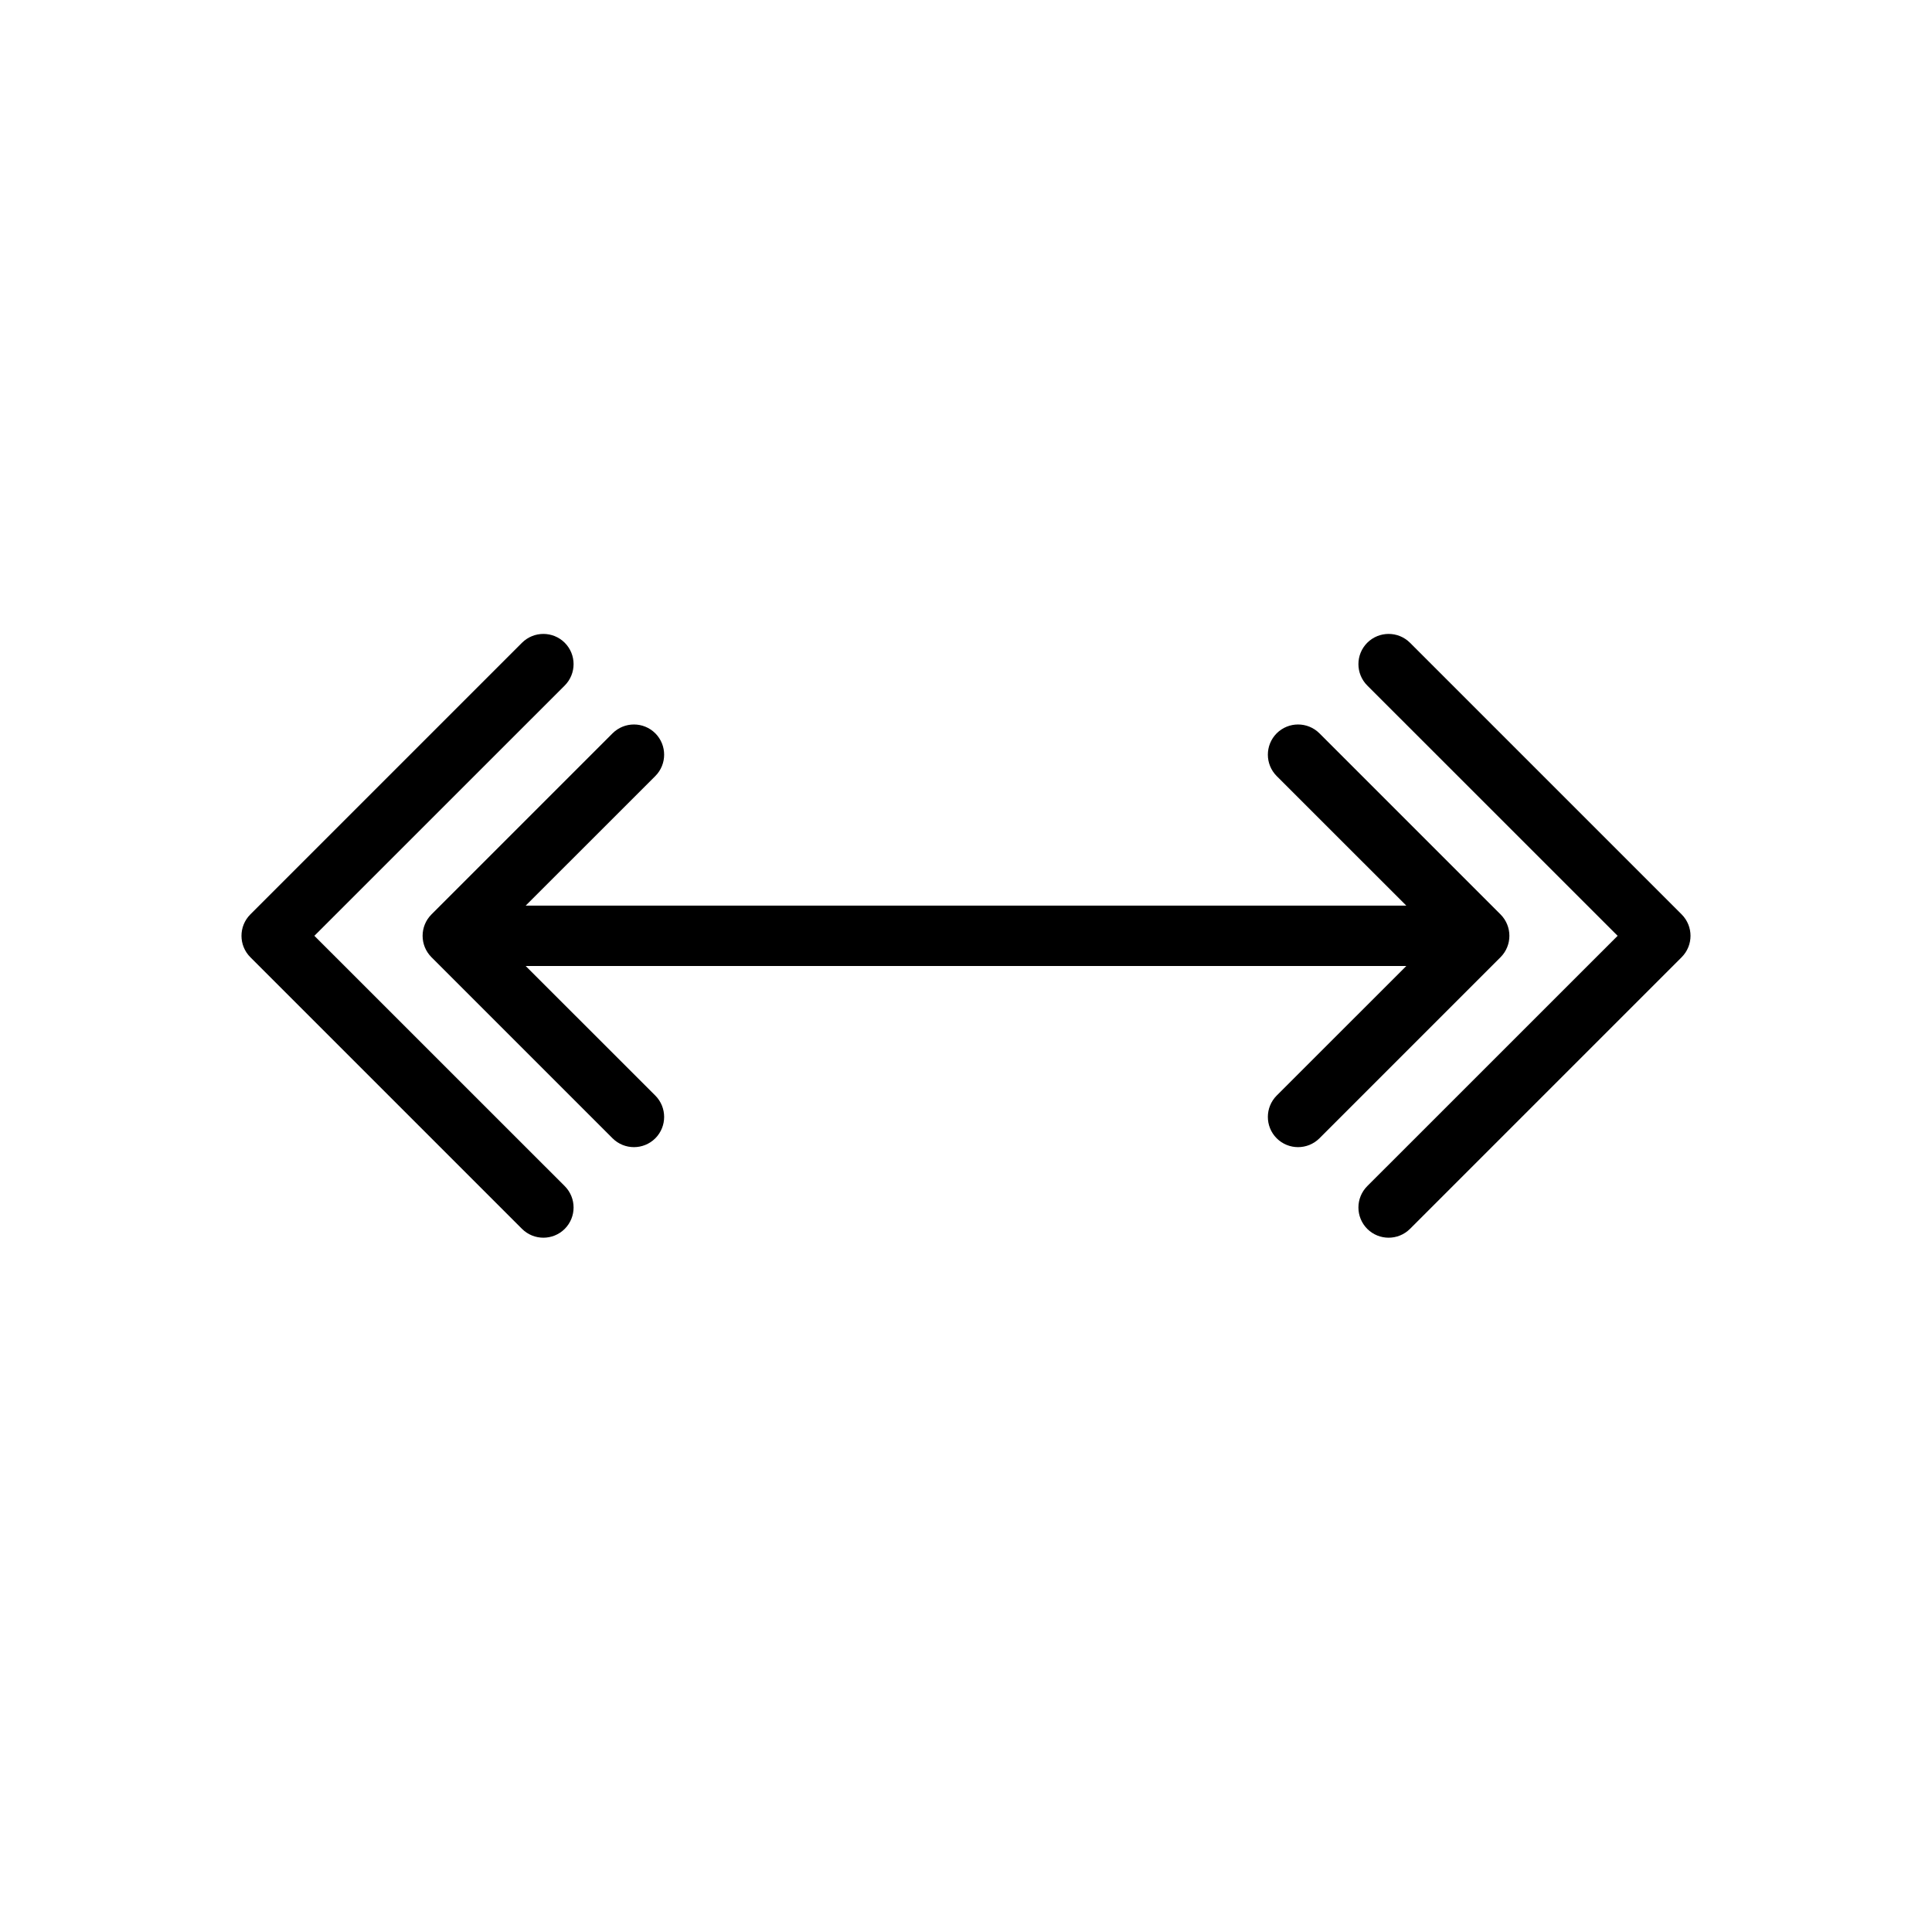 <svg width="32" height="32" viewBox="0 0 32 32" fill="none" xmlns="http://www.w3.org/2000/svg">
<g filter="url(#filter0_d_2399_5840)">
<path fill-rule="evenodd" clip-rule="evenodd" d="M7.939 9.939C8.525 9.354 9.475 9.354 10.061 9.939L11.561 11.439C12.146 12.025 12.146 12.975 11.561 13.561L11.121 14H20.879L20.439 13.561C19.854 12.975 19.854 12.025 20.439 11.439L21.939 9.939C22.525 9.354 23.475 9.354 24.061 9.939L28.561 14.439C29.146 15.025 29.146 15.975 28.561 16.561L24.061 21.061C23.475 21.646 22.525 21.646 21.939 21.061L20.439 19.561C19.854 18.975 19.854 18.025 20.439 17.439L20.879 17H11.121L11.561 17.439C12.146 18.025 12.146 18.975 11.561 19.561L10.061 21.061C9.475 21.646 8.525 21.646 7.939 21.061L3.439 16.561C2.854 15.975 2.854 15.025 3.439 14.439L7.939 9.939Z" fill="white"/>
</g>
<path fill-rule="evenodd" clip-rule="evenodd" d="M9.354 10.646C9.549 10.842 9.549 11.158 9.354 11.354L5.207 15.5L9.354 19.646C9.549 19.842 9.549 20.158 9.354 20.354C9.158 20.549 8.842 20.549 8.646 20.354L4.146 15.854C3.951 15.658 3.951 15.342 4.146 15.146L8.646 10.646C8.842 10.451 9.158 10.451 9.354 10.646ZM22.646 10.646C22.842 10.451 23.158 10.451 23.354 10.646L27.854 15.146C28.049 15.342 28.049 15.658 27.854 15.854L23.354 20.354C23.158 20.549 22.842 20.549 22.646 20.354C22.451 20.158 22.451 19.842 22.646 19.646L26.793 15.5L22.646 11.354C22.451 11.158 22.451 10.842 22.646 10.646ZM10.854 12.146C11.049 12.342 11.049 12.658 10.854 12.854L8.707 15H23.293L21.146 12.854C20.951 12.658 20.951 12.342 21.146 12.146C21.342 11.951 21.658 11.951 21.854 12.146L24.854 15.146C25.049 15.342 25.049 15.658 24.854 15.854L21.854 18.854C21.658 19.049 21.342 19.049 21.146 18.854C20.951 18.658 20.951 18.342 21.146 18.146L23.293 16H8.707L10.854 18.146C11.049 18.342 11.049 18.658 10.854 18.854C10.658 19.049 10.342 19.049 10.146 18.854L7.146 15.854C6.951 15.658 6.951 15.342 7.146 15.146L10.146 12.146C10.342 11.951 10.658 11.951 10.854 12.146Z" fill="black"/>
<defs>
<filter id="filter0_d_2399_5840" x="0" y="7.5" width="32" height="18" filterUnits="userSpaceOnUse" color-interpolation-filters="sRGB">
<feFlood flood-opacity="0" result="BackgroundImageFix"/>
<feColorMatrix in="SourceAlpha" type="matrix" values="0 0 0 0 0 0 0 0 0 0 0 0 0 0 0 0 0 0 127 0" result="hardAlpha"/>
<feOffset dy="1"/>
<feGaussianBlur stdDeviation="1.5"/>
<feColorMatrix type="matrix" values="0 0 0 0 0 0 0 0 0 0 0 0 0 0 0 0 0 0 0.35 0"/>
<feBlend mode="normal" in2="BackgroundImageFix" result="effect1_dropShadow_2399_5840"/>
<feBlend mode="normal" in="SourceGraphic" in2="effect1_dropShadow_2399_5840" result="shape"/>
</filter>
</defs>
</svg>

